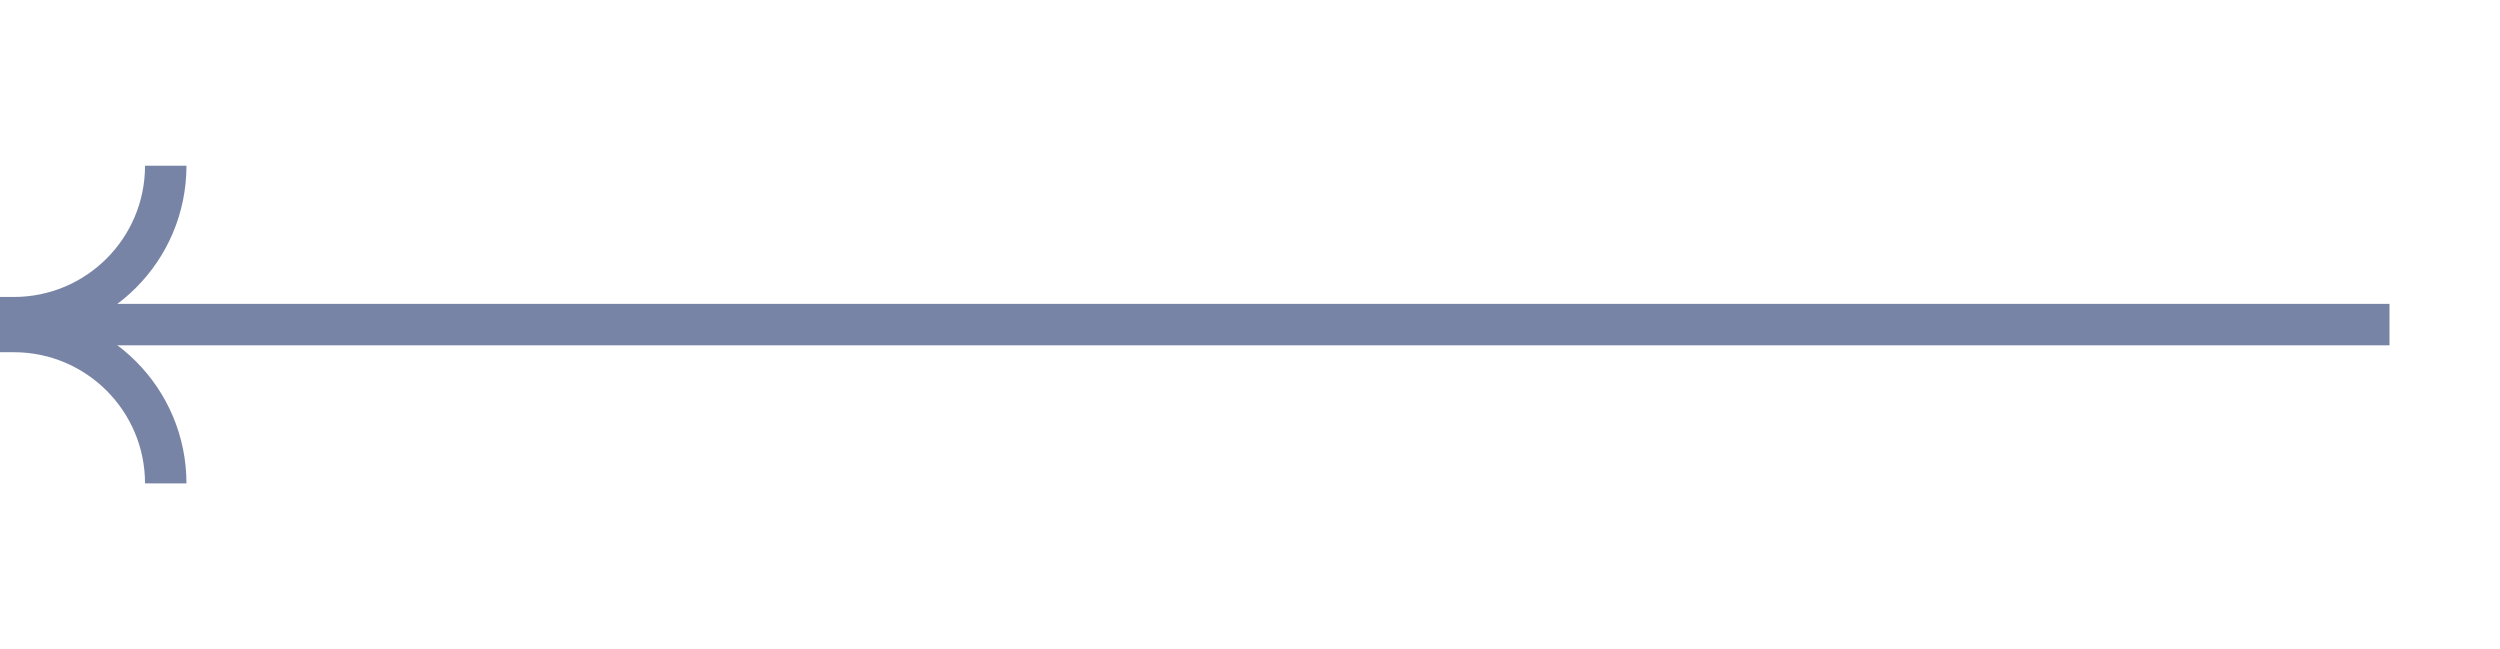 <svg width="181" height="47" viewBox="0 0 181 47" fill="none" xmlns="http://www.w3.org/2000/svg">
<rect x="1" y="22" width="172" height="3" fill="#7884A5"/>
<path d="M12 12V12C12 18.075 7.075 23 1 23L-9.69627e-07 23" stroke="#7884A5" stroke-width="3"/>
<path d="M12 35V35C12 28.925 7.075 24 1 24L6.11999e-07 24" stroke="#7884A5" stroke-width="3"/>
</svg>
